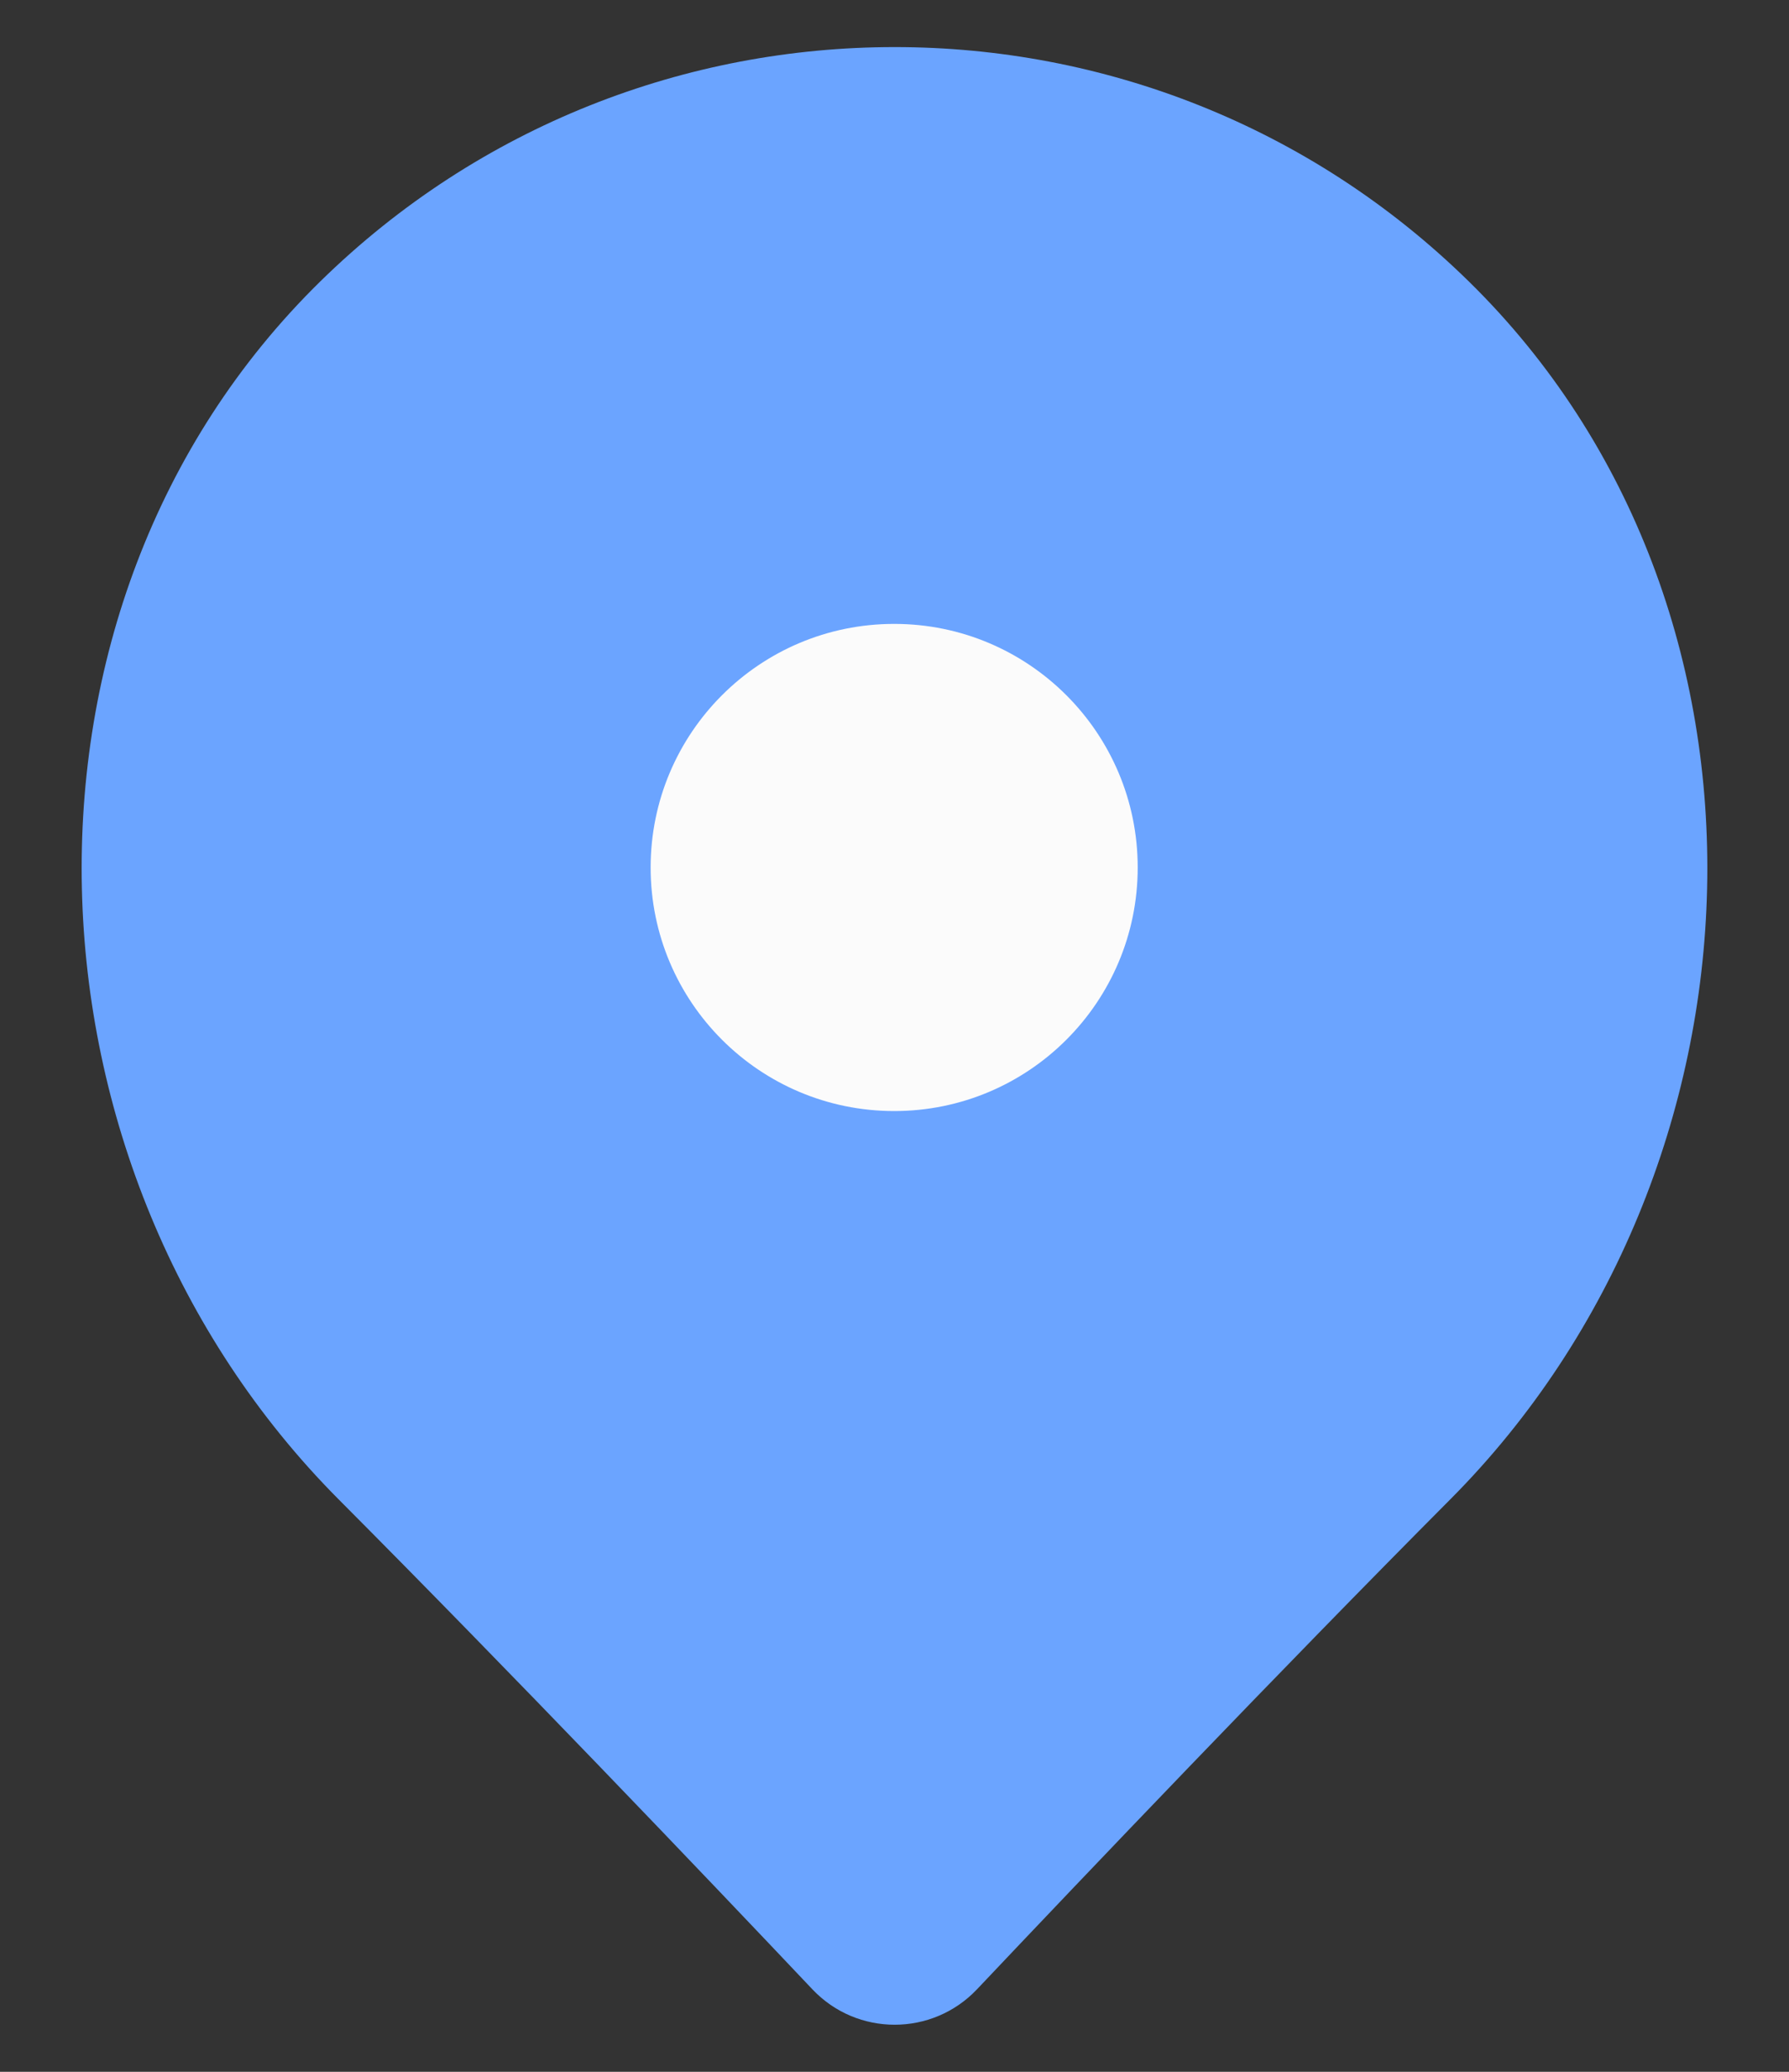 <svg width="19" height="22" viewBox="0 0 19 22" fill="none" xmlns="http://www.w3.org/2000/svg">
<rect x="0" y="0" width="19" height="22" fill="#333333" stroke="none"/>
<path d="M10.377 21.123C11.516 19.919 13.578 17.755 15.405 15.919C18.887 12.419 19.125 6.445 15.6 2.989C13.907 1.328 11.704 0.499 9.5 0.5C7.297 0.5 5.095 1.328 3.401 2.989C-0.126 6.447 0.113 12.42 3.596 15.921C5.424 17.756 7.489 19.92 8.628 21.124C9.103 21.626 9.901 21.625 10.376 21.124L10.377 21.123Z" fill="#6BA4FF"/>
<path d="M9.497 11.798C10.925 11.798 12.083 10.64 12.083 9.212C12.083 7.783 10.925 6.625 9.497 6.625C8.068 6.625 6.91 7.783 6.91 9.212C6.91 10.64 8.068 11.798 9.497 11.798Z" fill="#FBFBFB"/>
</svg>
